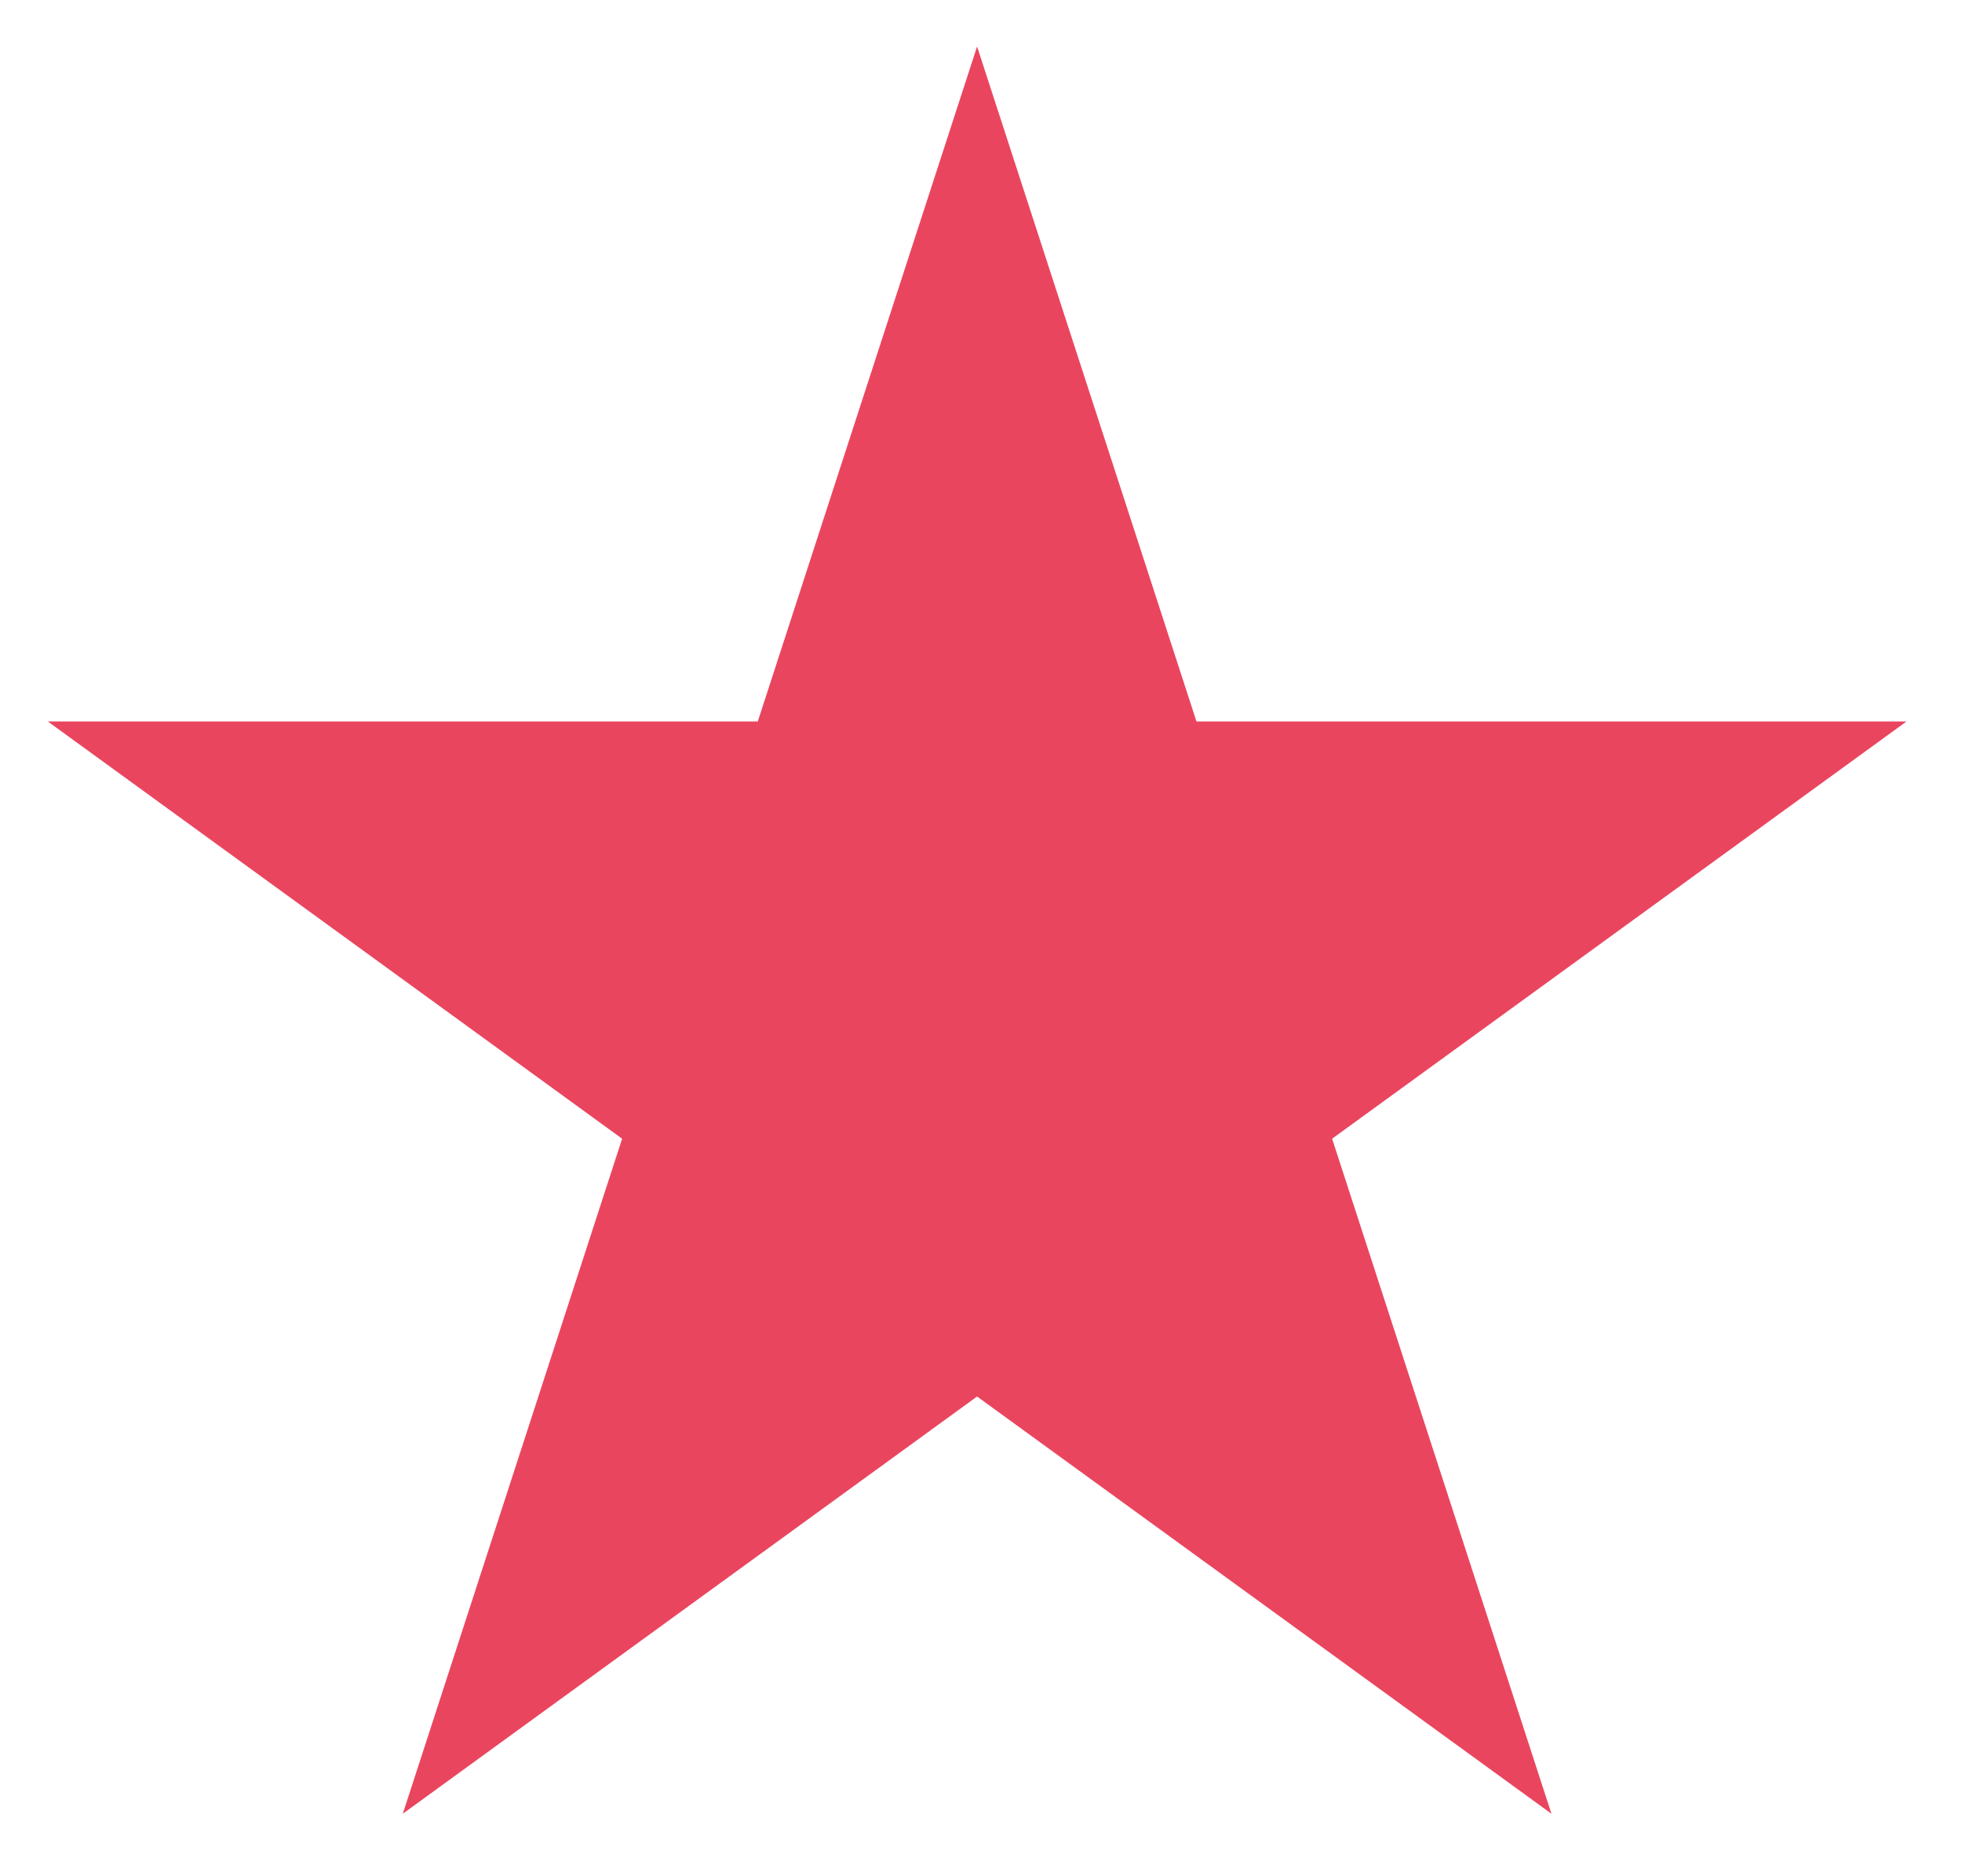 <svg width="23" height="22" viewBox="0 0 23 22" fill="none" xmlns="http://www.w3.org/2000/svg">
<path d="M11.454 0.545L14.026 8.46H22.349L15.616 13.352L18.187 21.267L11.454 16.375L4.722 21.267L7.293 13.352L0.561 8.46H8.883L11.454 0.545Z" fill="#EA455F"/>
</svg>
